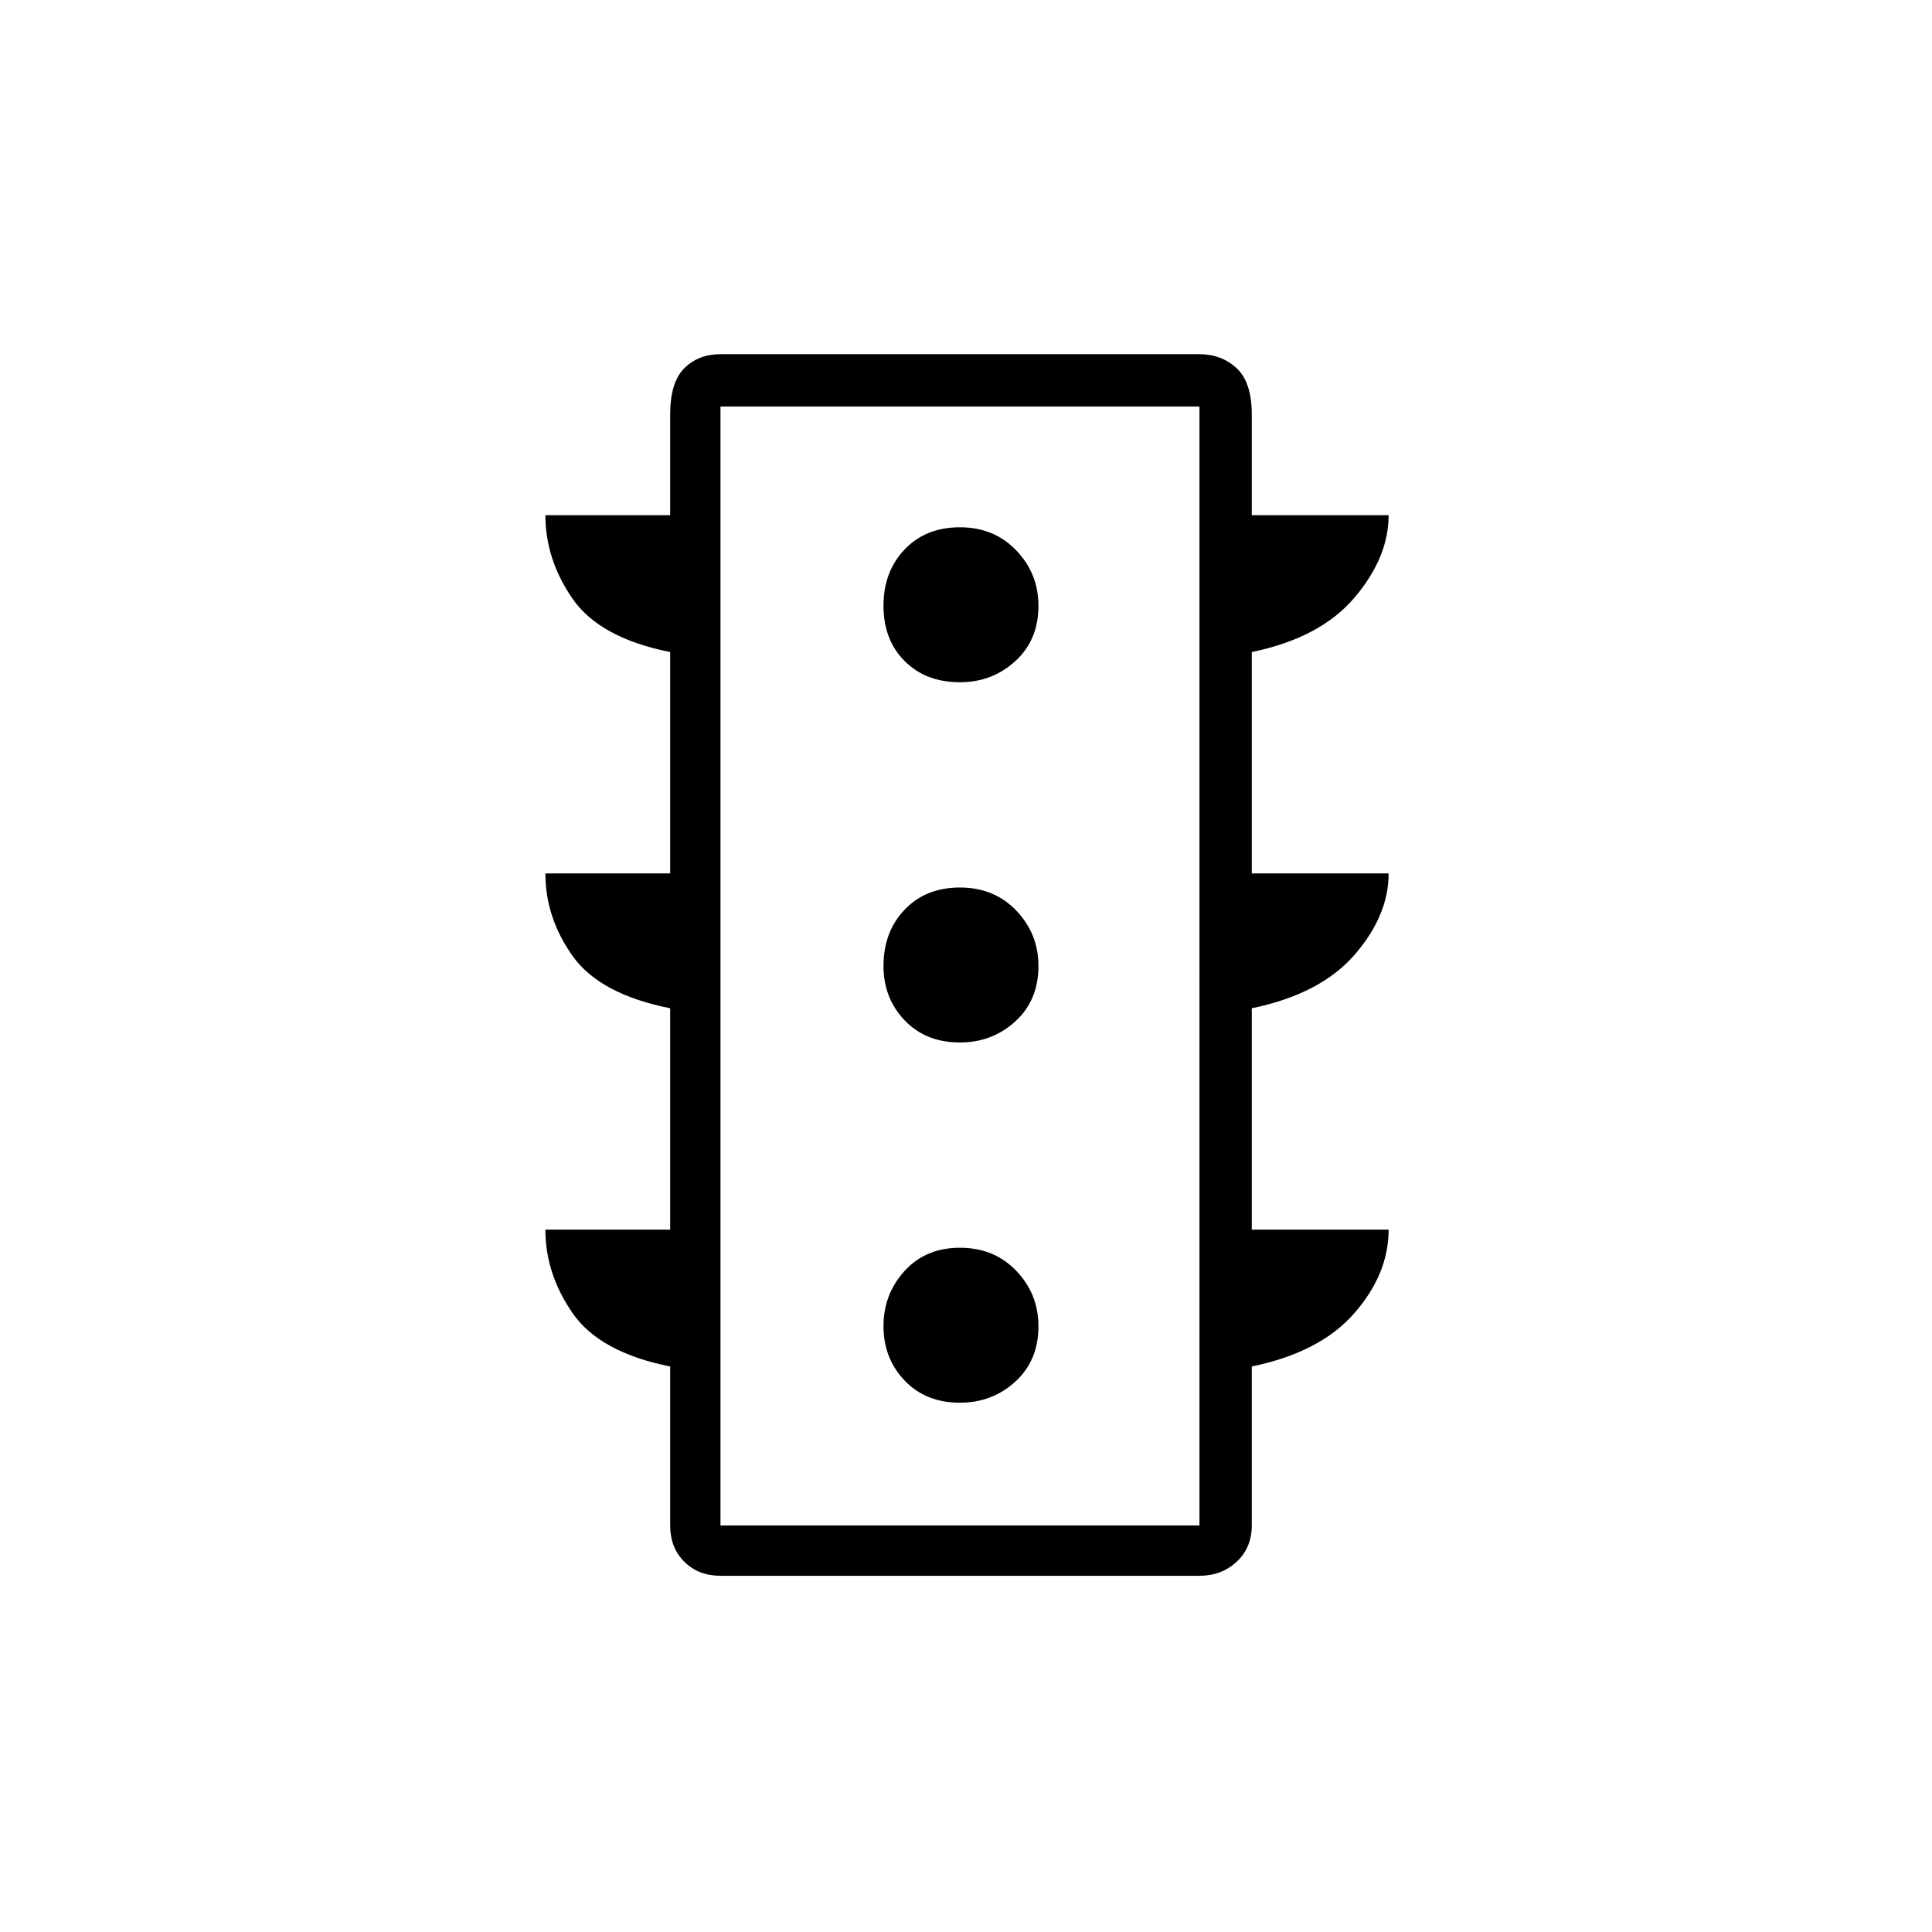 <svg xmlns="http://www.w3.org/2000/svg" height="24" width="24"><path d="M11.925 17.425q.4 0 .688-.262.287-.263.287-.688 0-.4-.275-.688-.275-.287-.7-.287-.425 0-.687.287-.263.288-.263.688 0 .4.263.675.262.275.687.275Zm0-4.475q.4 0 .688-.262.287-.263.287-.688 0-.4-.275-.688-.275-.287-.7-.287-.425 0-.687.275-.263.275-.263.7 0 .4.263.675.262.275.687.275Zm0-4.475q.4 0 .688-.263.287-.262.287-.687 0-.4-.275-.687-.275-.288-.7-.288-.425 0-.687.275-.263.275-.263.7 0 .425.263.687.262.263.687.263Zm-3.6 6.8v-2.75q-.875-.175-1.212-.65-.338-.475-.338-1.025h1.55V8.1q-.875-.175-1.212-.662-.338-.488-.338-1.038h1.55V5.15q0-.4.175-.575.175-.175.45-.175h5.95q.275 0 .463.175.187.175.187.575V6.4h1.7q0 .525-.425 1.025-.425.5-1.275.675v2.75h1.7q0 .525-.425 1.013-.425.487-1.275.662v2.75h1.7q0 .55-.425 1.037-.425.488-1.275.663v1.975q0 .275-.187.45-.188.175-.463.175H8.95q-.275 0-.45-.175t-.175-.45v-1.975q-.875-.175-1.212-.663-.338-.487-.338-1.037Zm.625 3.675h5.95V5.05H8.95Zm0 0V5.05v13.9Z"/></svg>